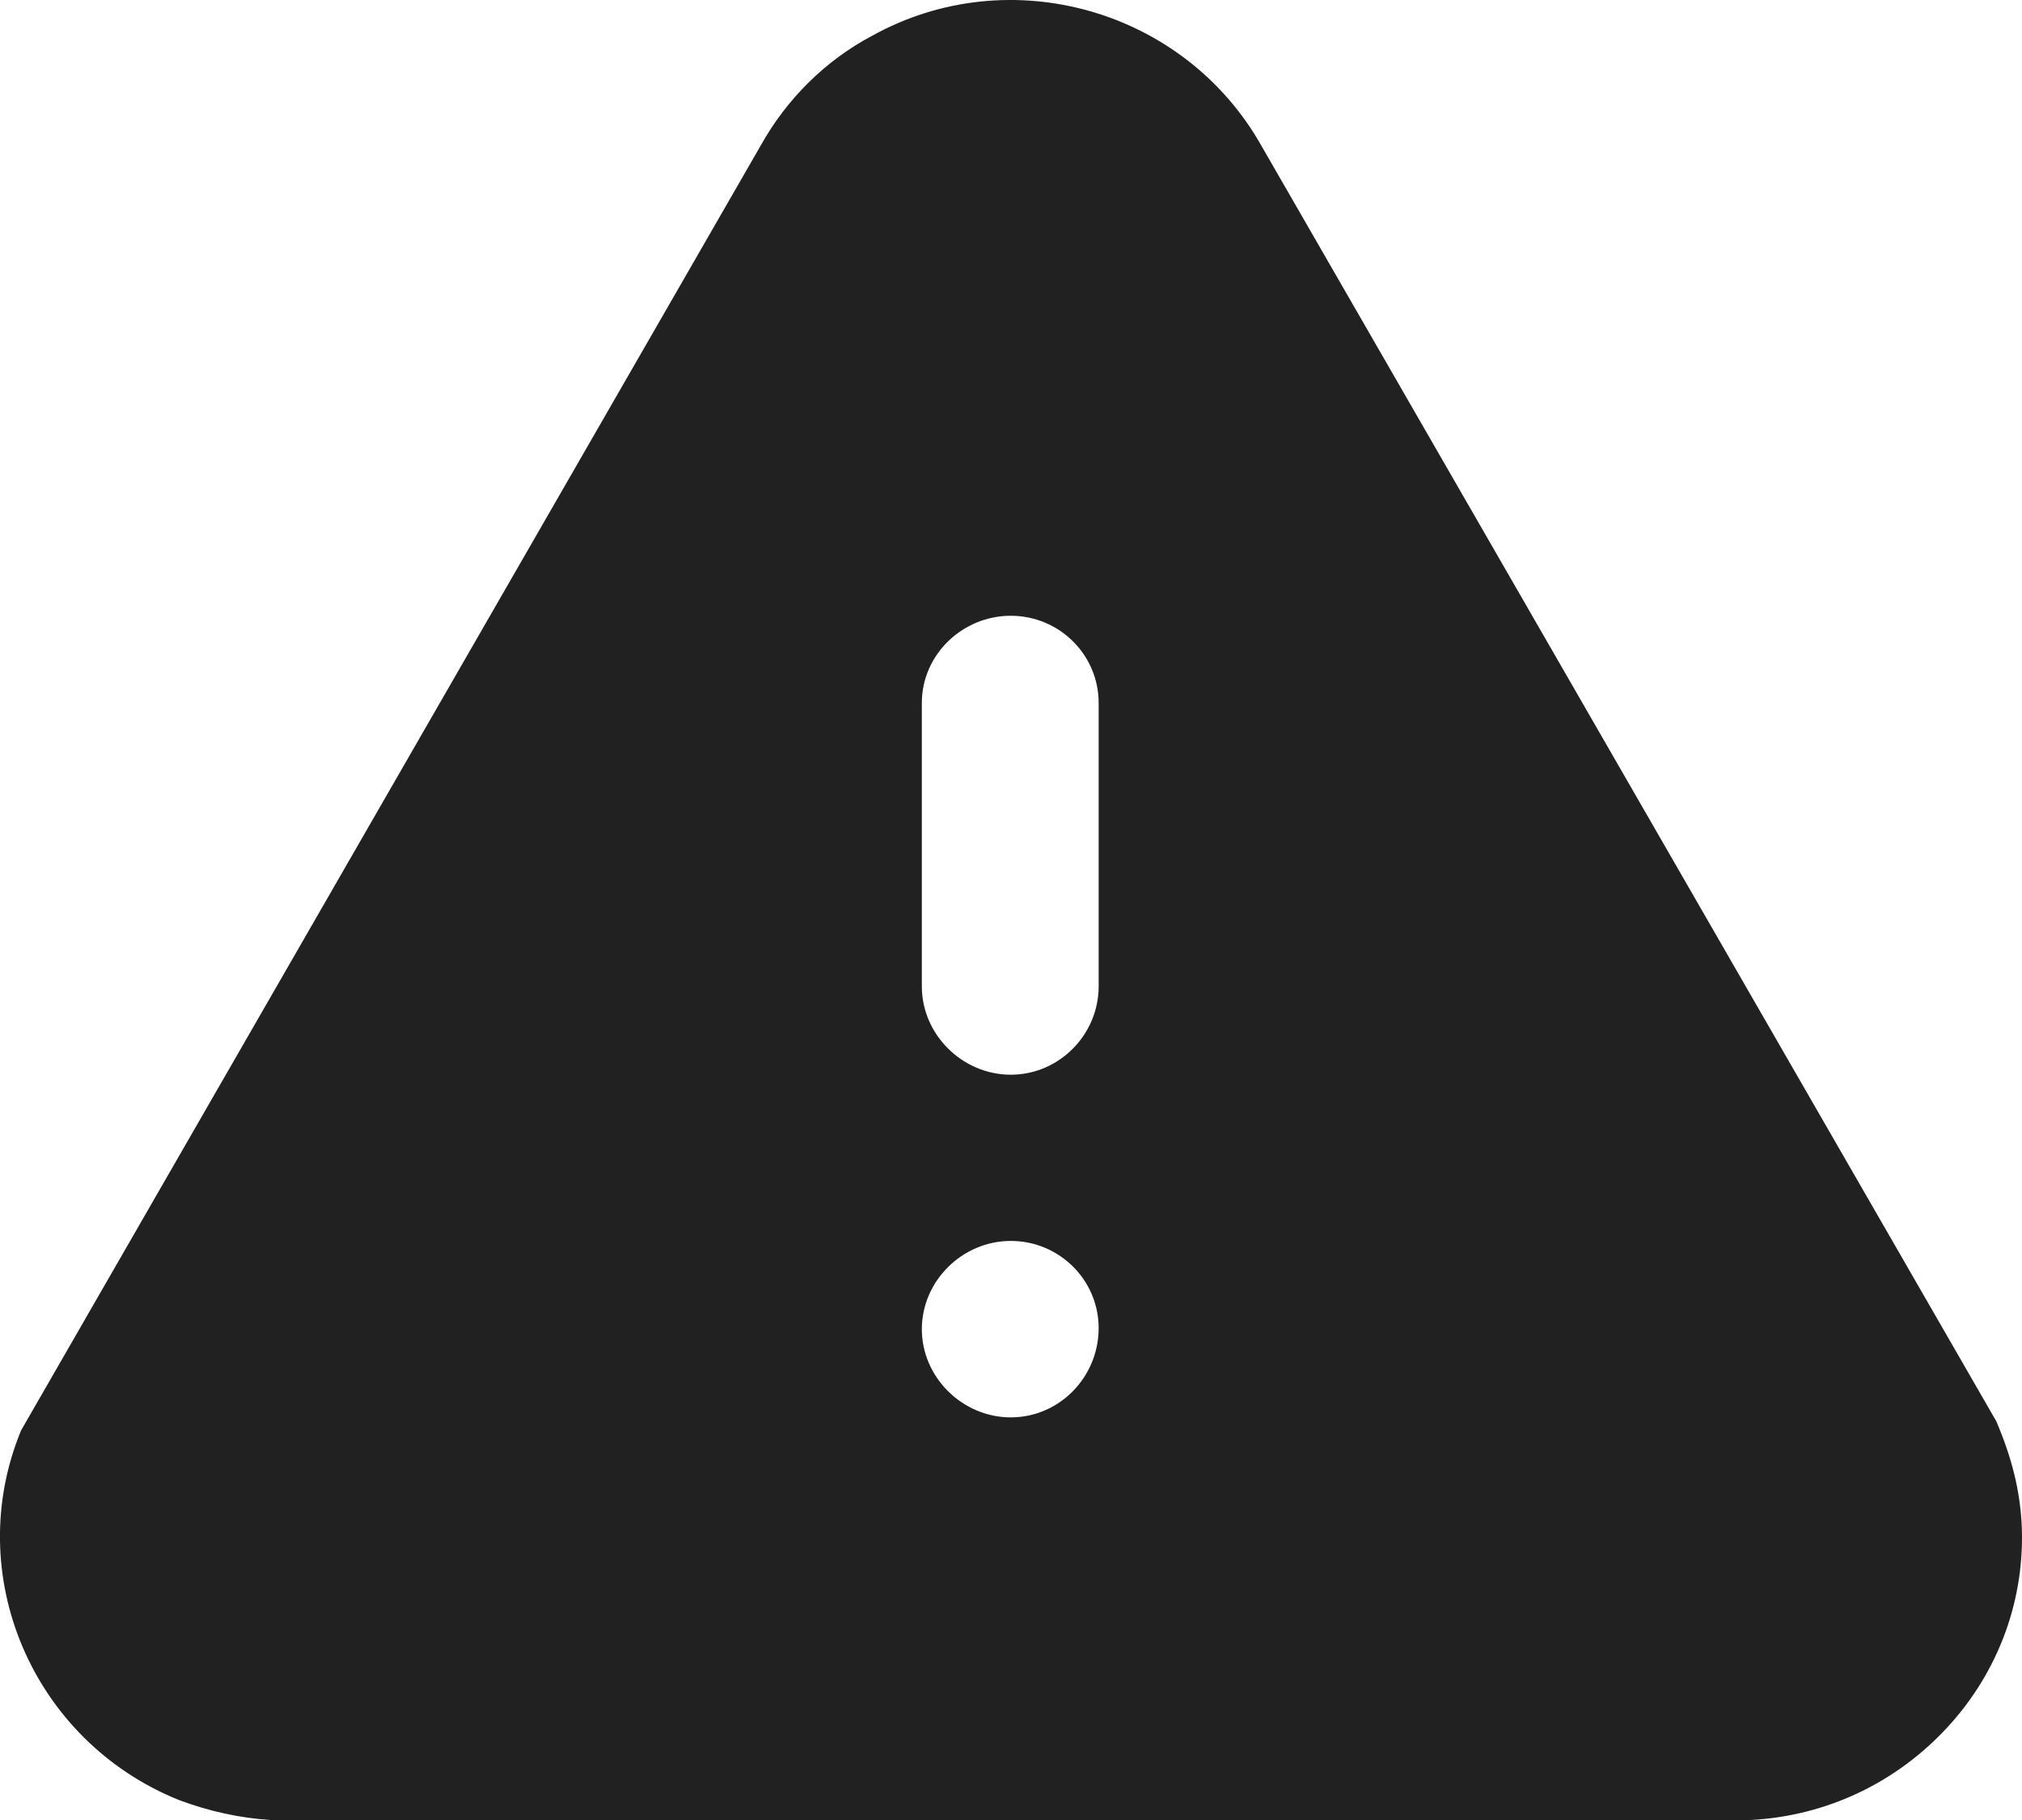 <svg width="20" height="18" viewBox="0 0 20 18" fill="none" xmlns="http://www.w3.org/2000/svg">
<g id="Danger">
<path id="Danger_2" fill-rule="evenodd" clip-rule="evenodd" d="M12.477 1.442L19.746 14.057C19.906 14.434 19.976 14.74 19.996 15.058C20.036 15.801 19.776 16.524 19.266 17.079C18.756 17.633 18.066 17.96 17.316 18H2.679C2.369 17.981 2.059 17.911 1.769 17.802C0.319 17.217 -0.381 15.572 0.209 14.146L7.528 1.433C7.778 0.986 8.158 0.601 8.628 0.353C9.988 -0.401 11.717 0.094 12.477 1.442ZM10.867 9.756C10.867 10.231 10.478 10.629 9.998 10.629C9.518 10.629 9.118 10.231 9.118 9.756V6.952C9.118 6.476 9.518 6.09 9.998 6.09C10.478 6.09 10.867 6.476 10.867 6.952V9.756ZM9.998 14.018C9.518 14.018 9.118 13.62 9.118 13.146C9.118 12.669 9.518 12.273 9.998 12.273C10.478 12.273 10.867 12.66 10.867 13.135C10.867 13.62 10.478 14.018 9.998 14.018Z" fill="#212121"/>
</g>
</svg>

